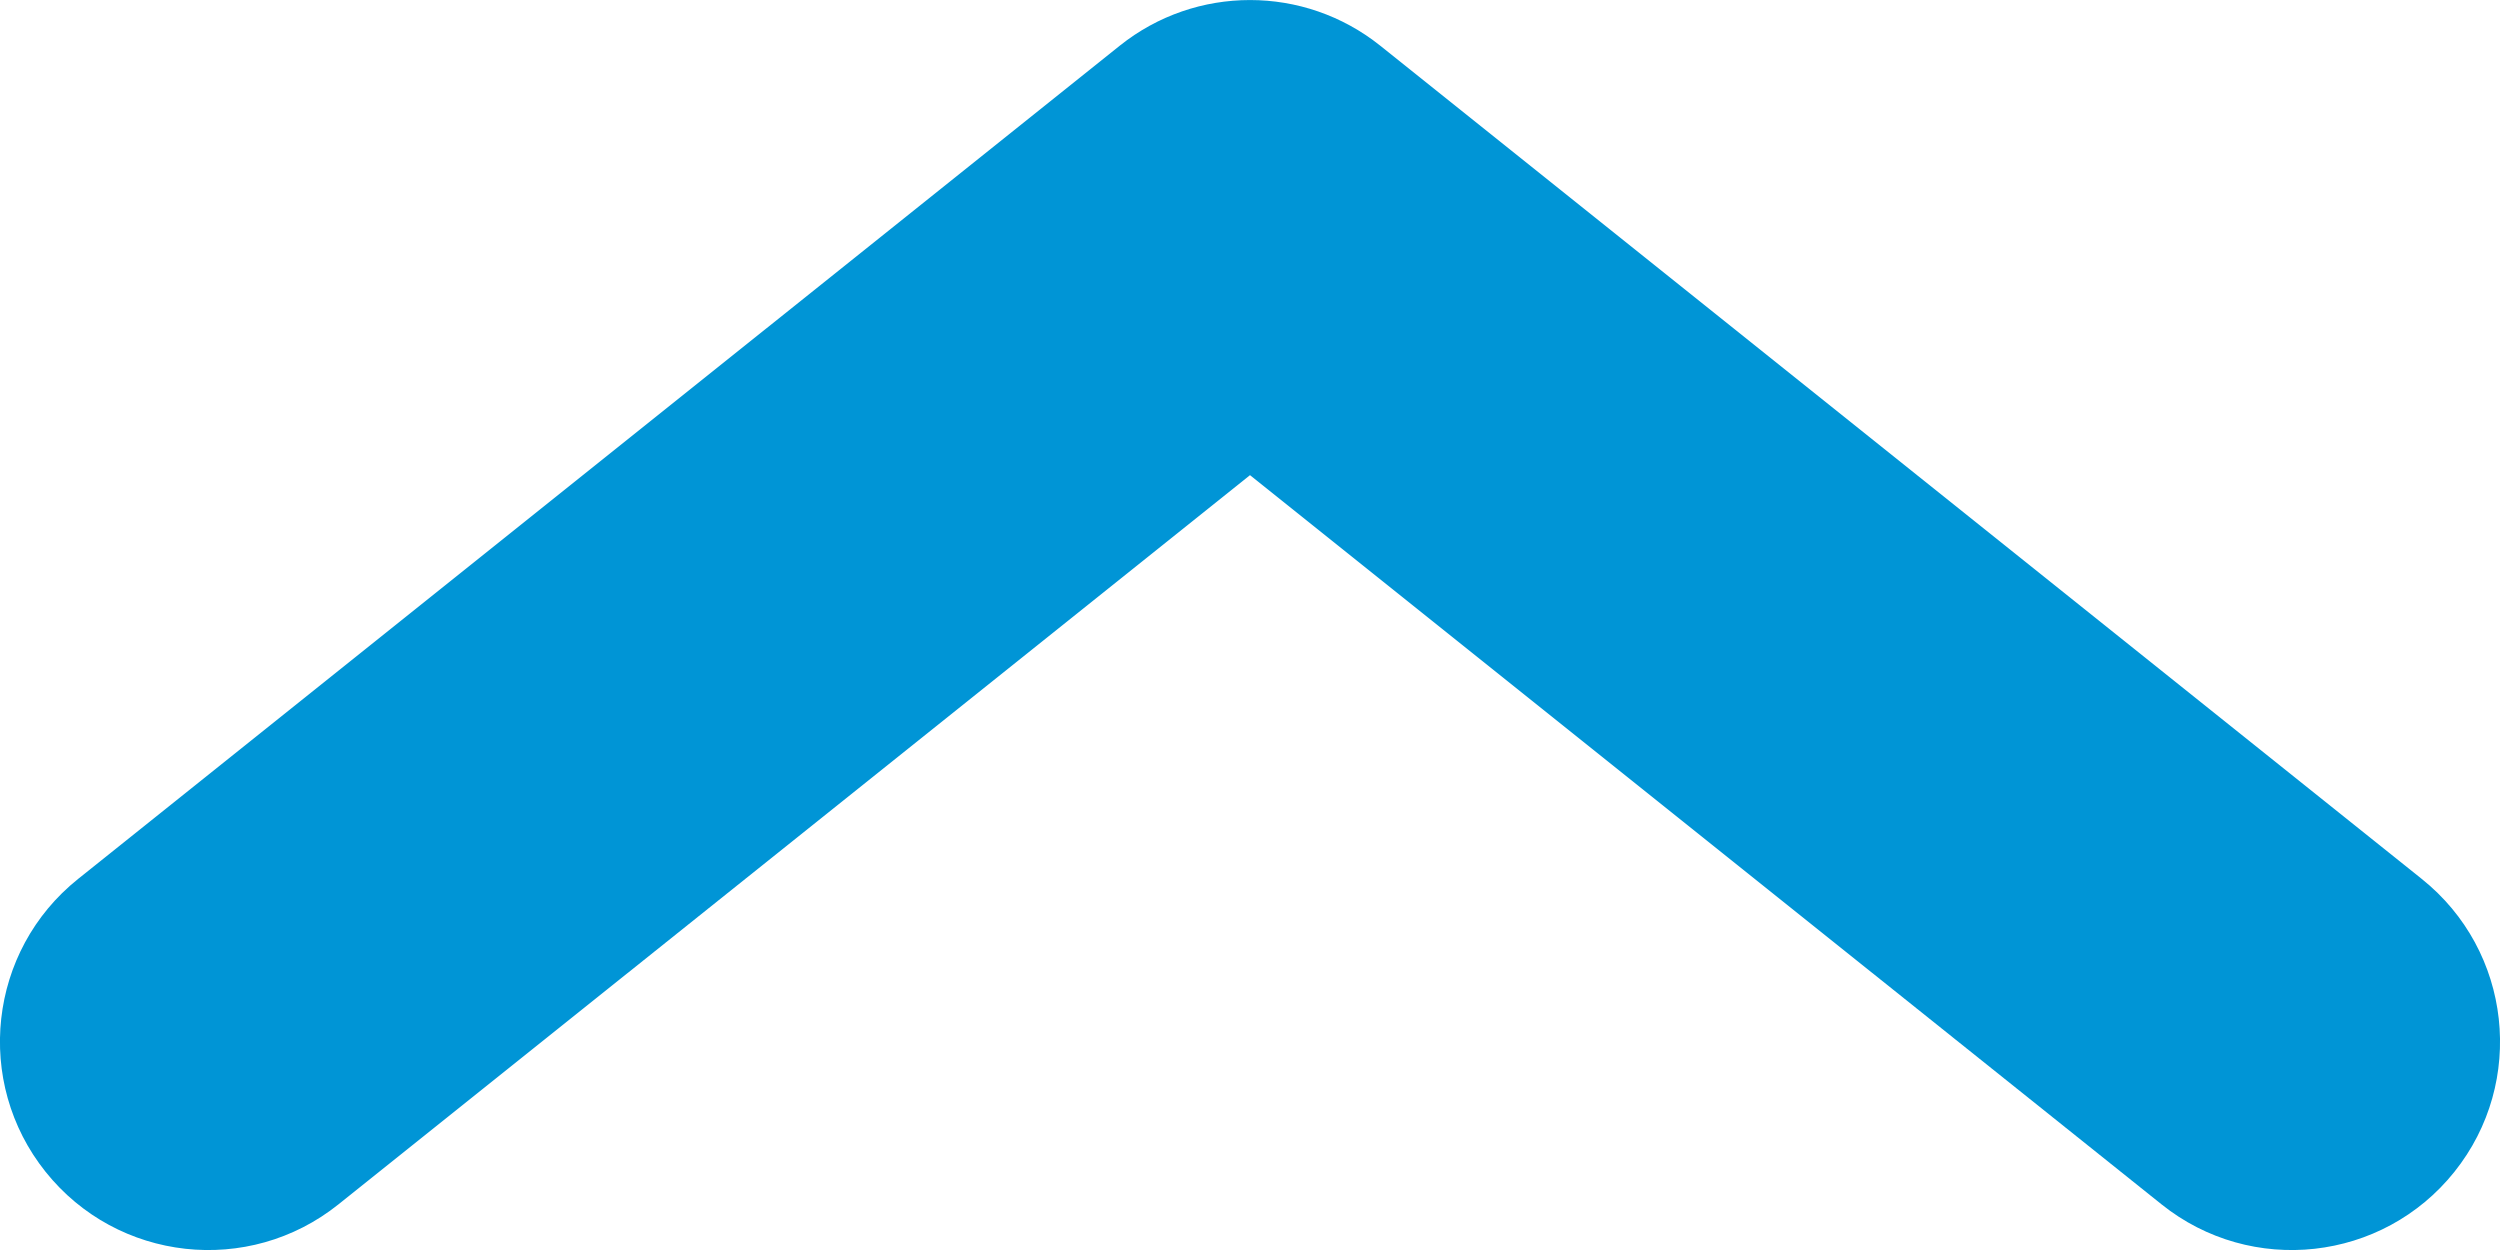 <svg width="16" height="8" viewBox="0 0 16 8" fill="none" xmlns="http://www.w3.org/2000/svg">
<path fill-rule="evenodd" clip-rule="evenodd" d="M0.292 7.5C0.752 8.075 1.591 8.168 2.166 7.708L8 3.041L13.834 7.708C14.409 8.168 15.248 8.075 15.708 7.5C16.168 6.925 16.075 6.085 15.499 5.625L8.833 0.292C8.346 -0.097 7.654 -0.097 7.167 0.292L0.5 5.625C-0.075 6.085 -0.168 6.925 0.292 7.5Z" fill="#0095D6"/>
</svg>
